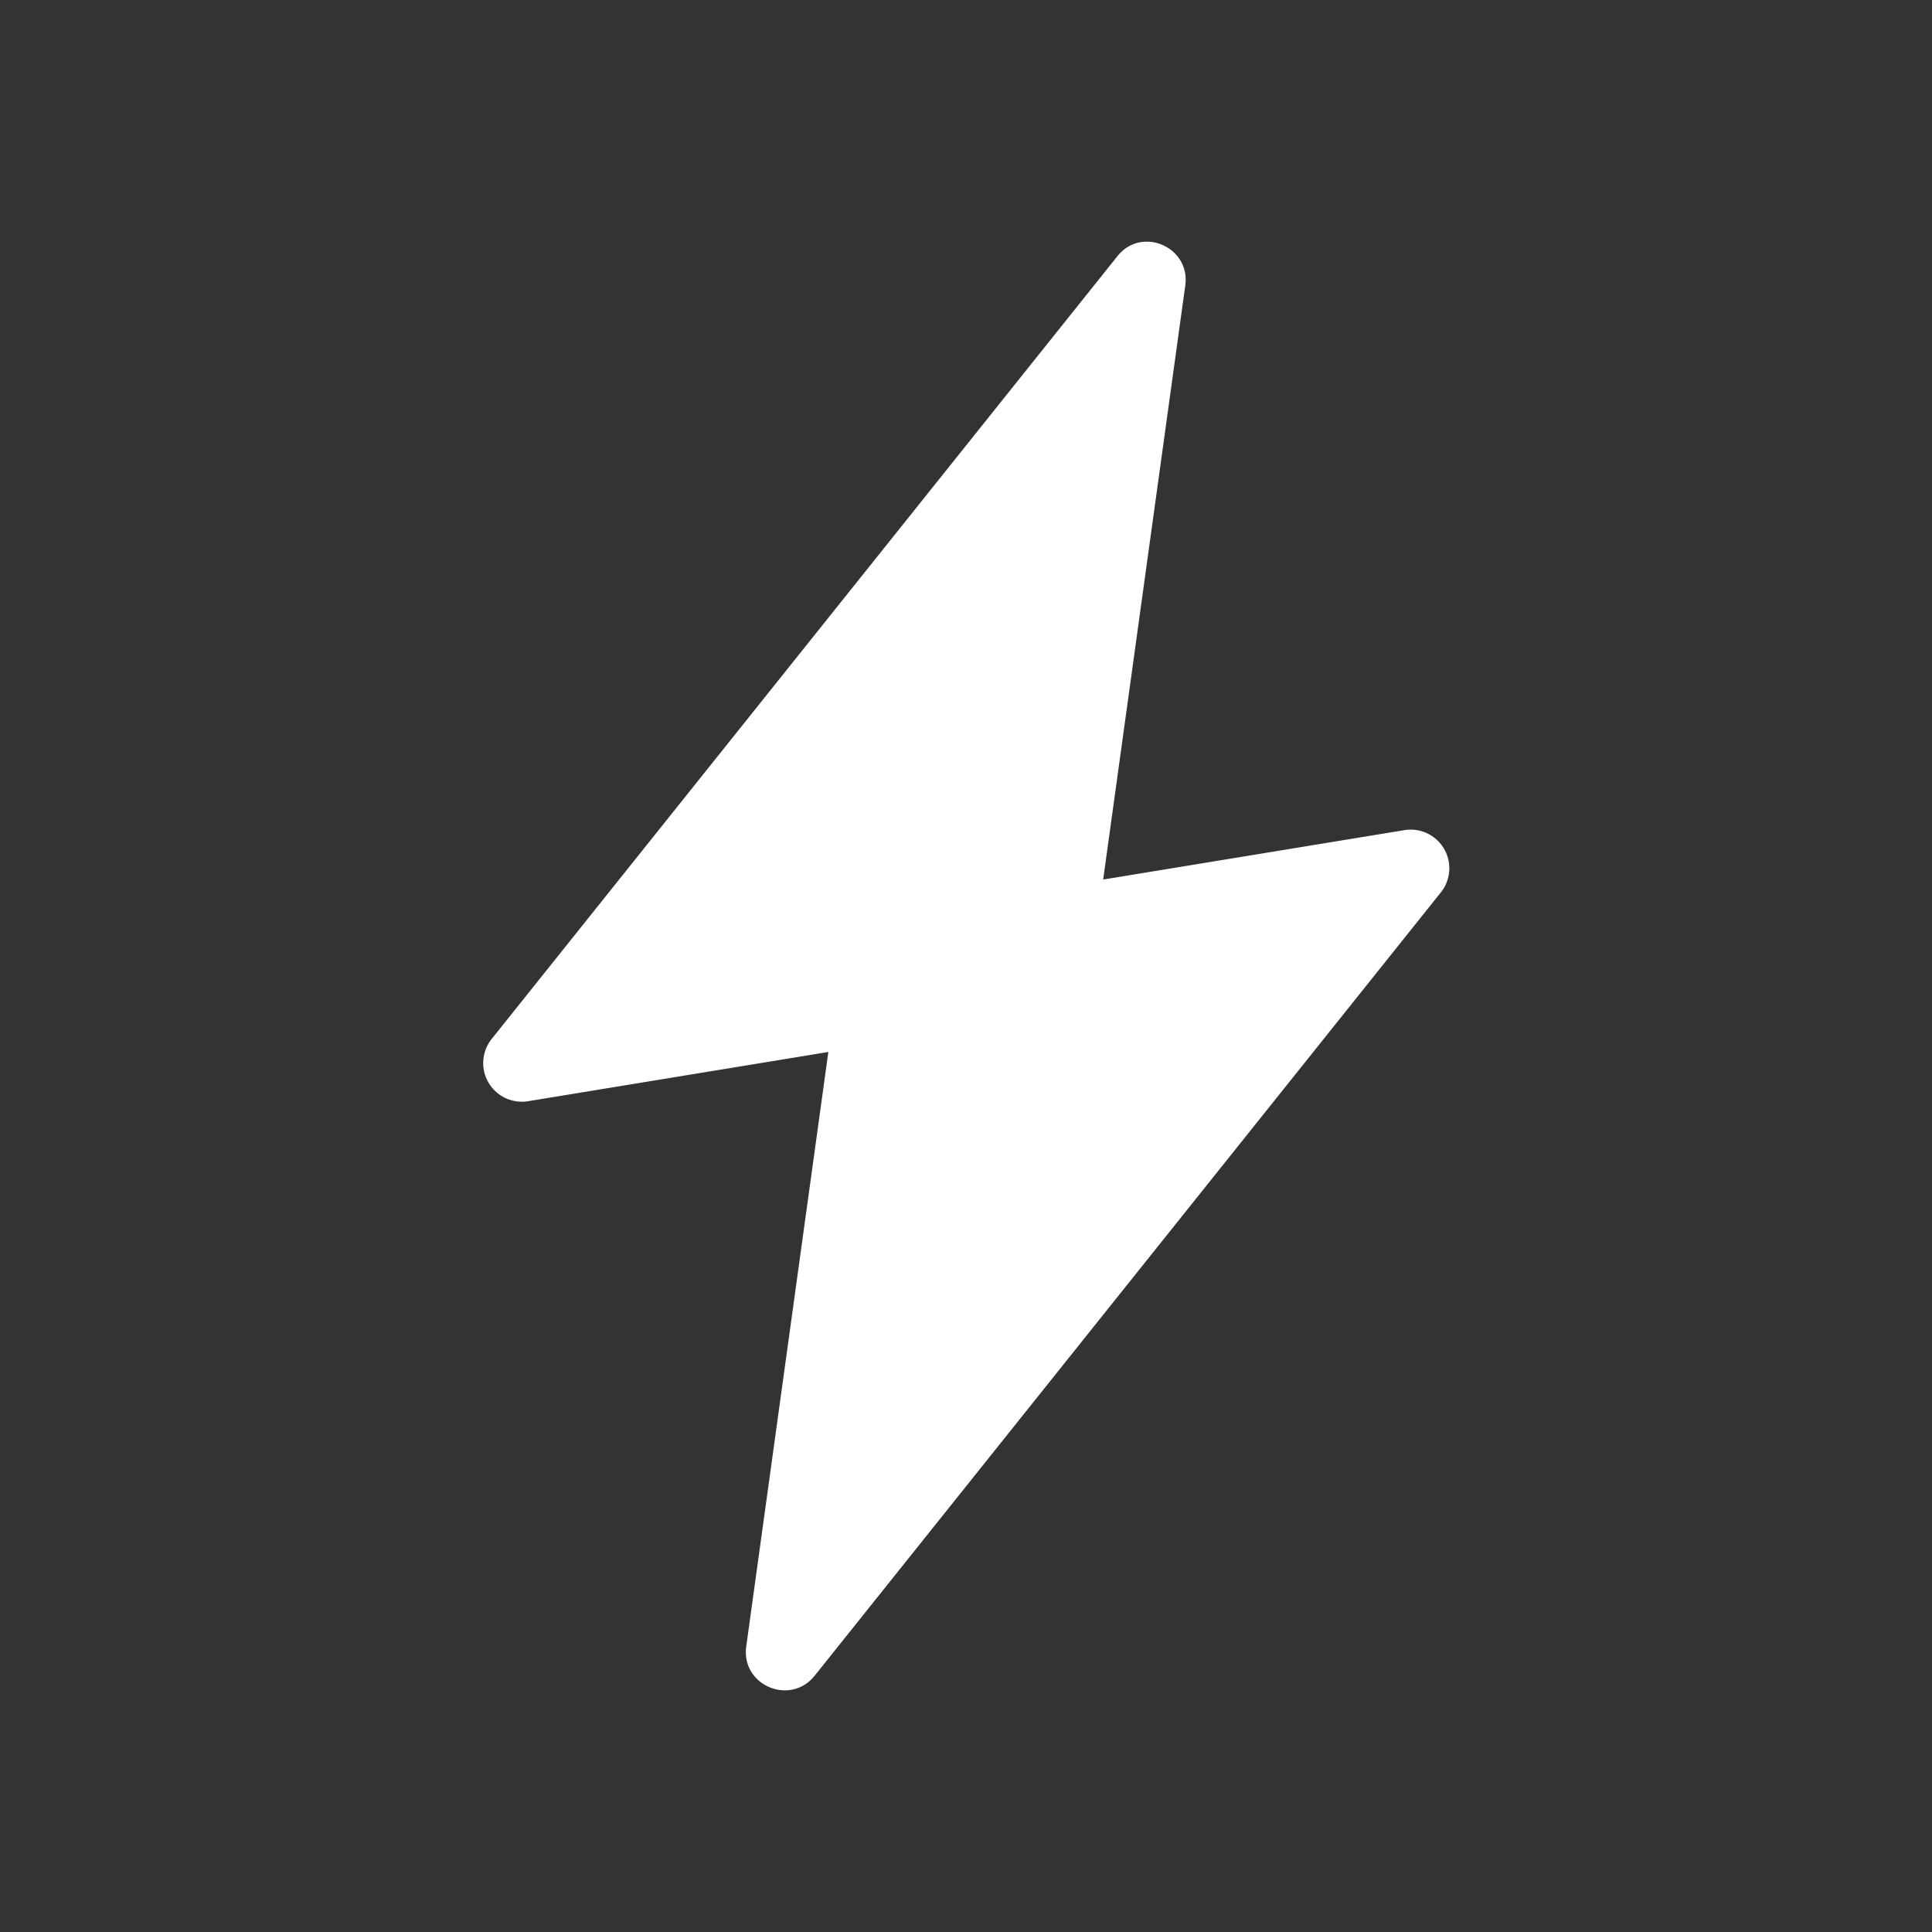 <svg width="40" height="40" fill="none" xmlns="http://www.w3.org/2000/svg"><rect width="100%" height="100%" fill="#333333" stroke="none"/><path fill-rule="evenodd" clip-rule="evenodd" d="m17.15 21.78-6.22 1.02a.8.8 0 0 1-.75-1.29l12.95-16.2c.5-.64 1.52-.2 1.41.6l-1.7 12.3 6.22-1.02a.8.8 0 0 1 .76 1.3l-12.95 16.2c-.51.64-1.53.2-1.42-.6l1.7-12.31Z" fill="#fff"/></svg>